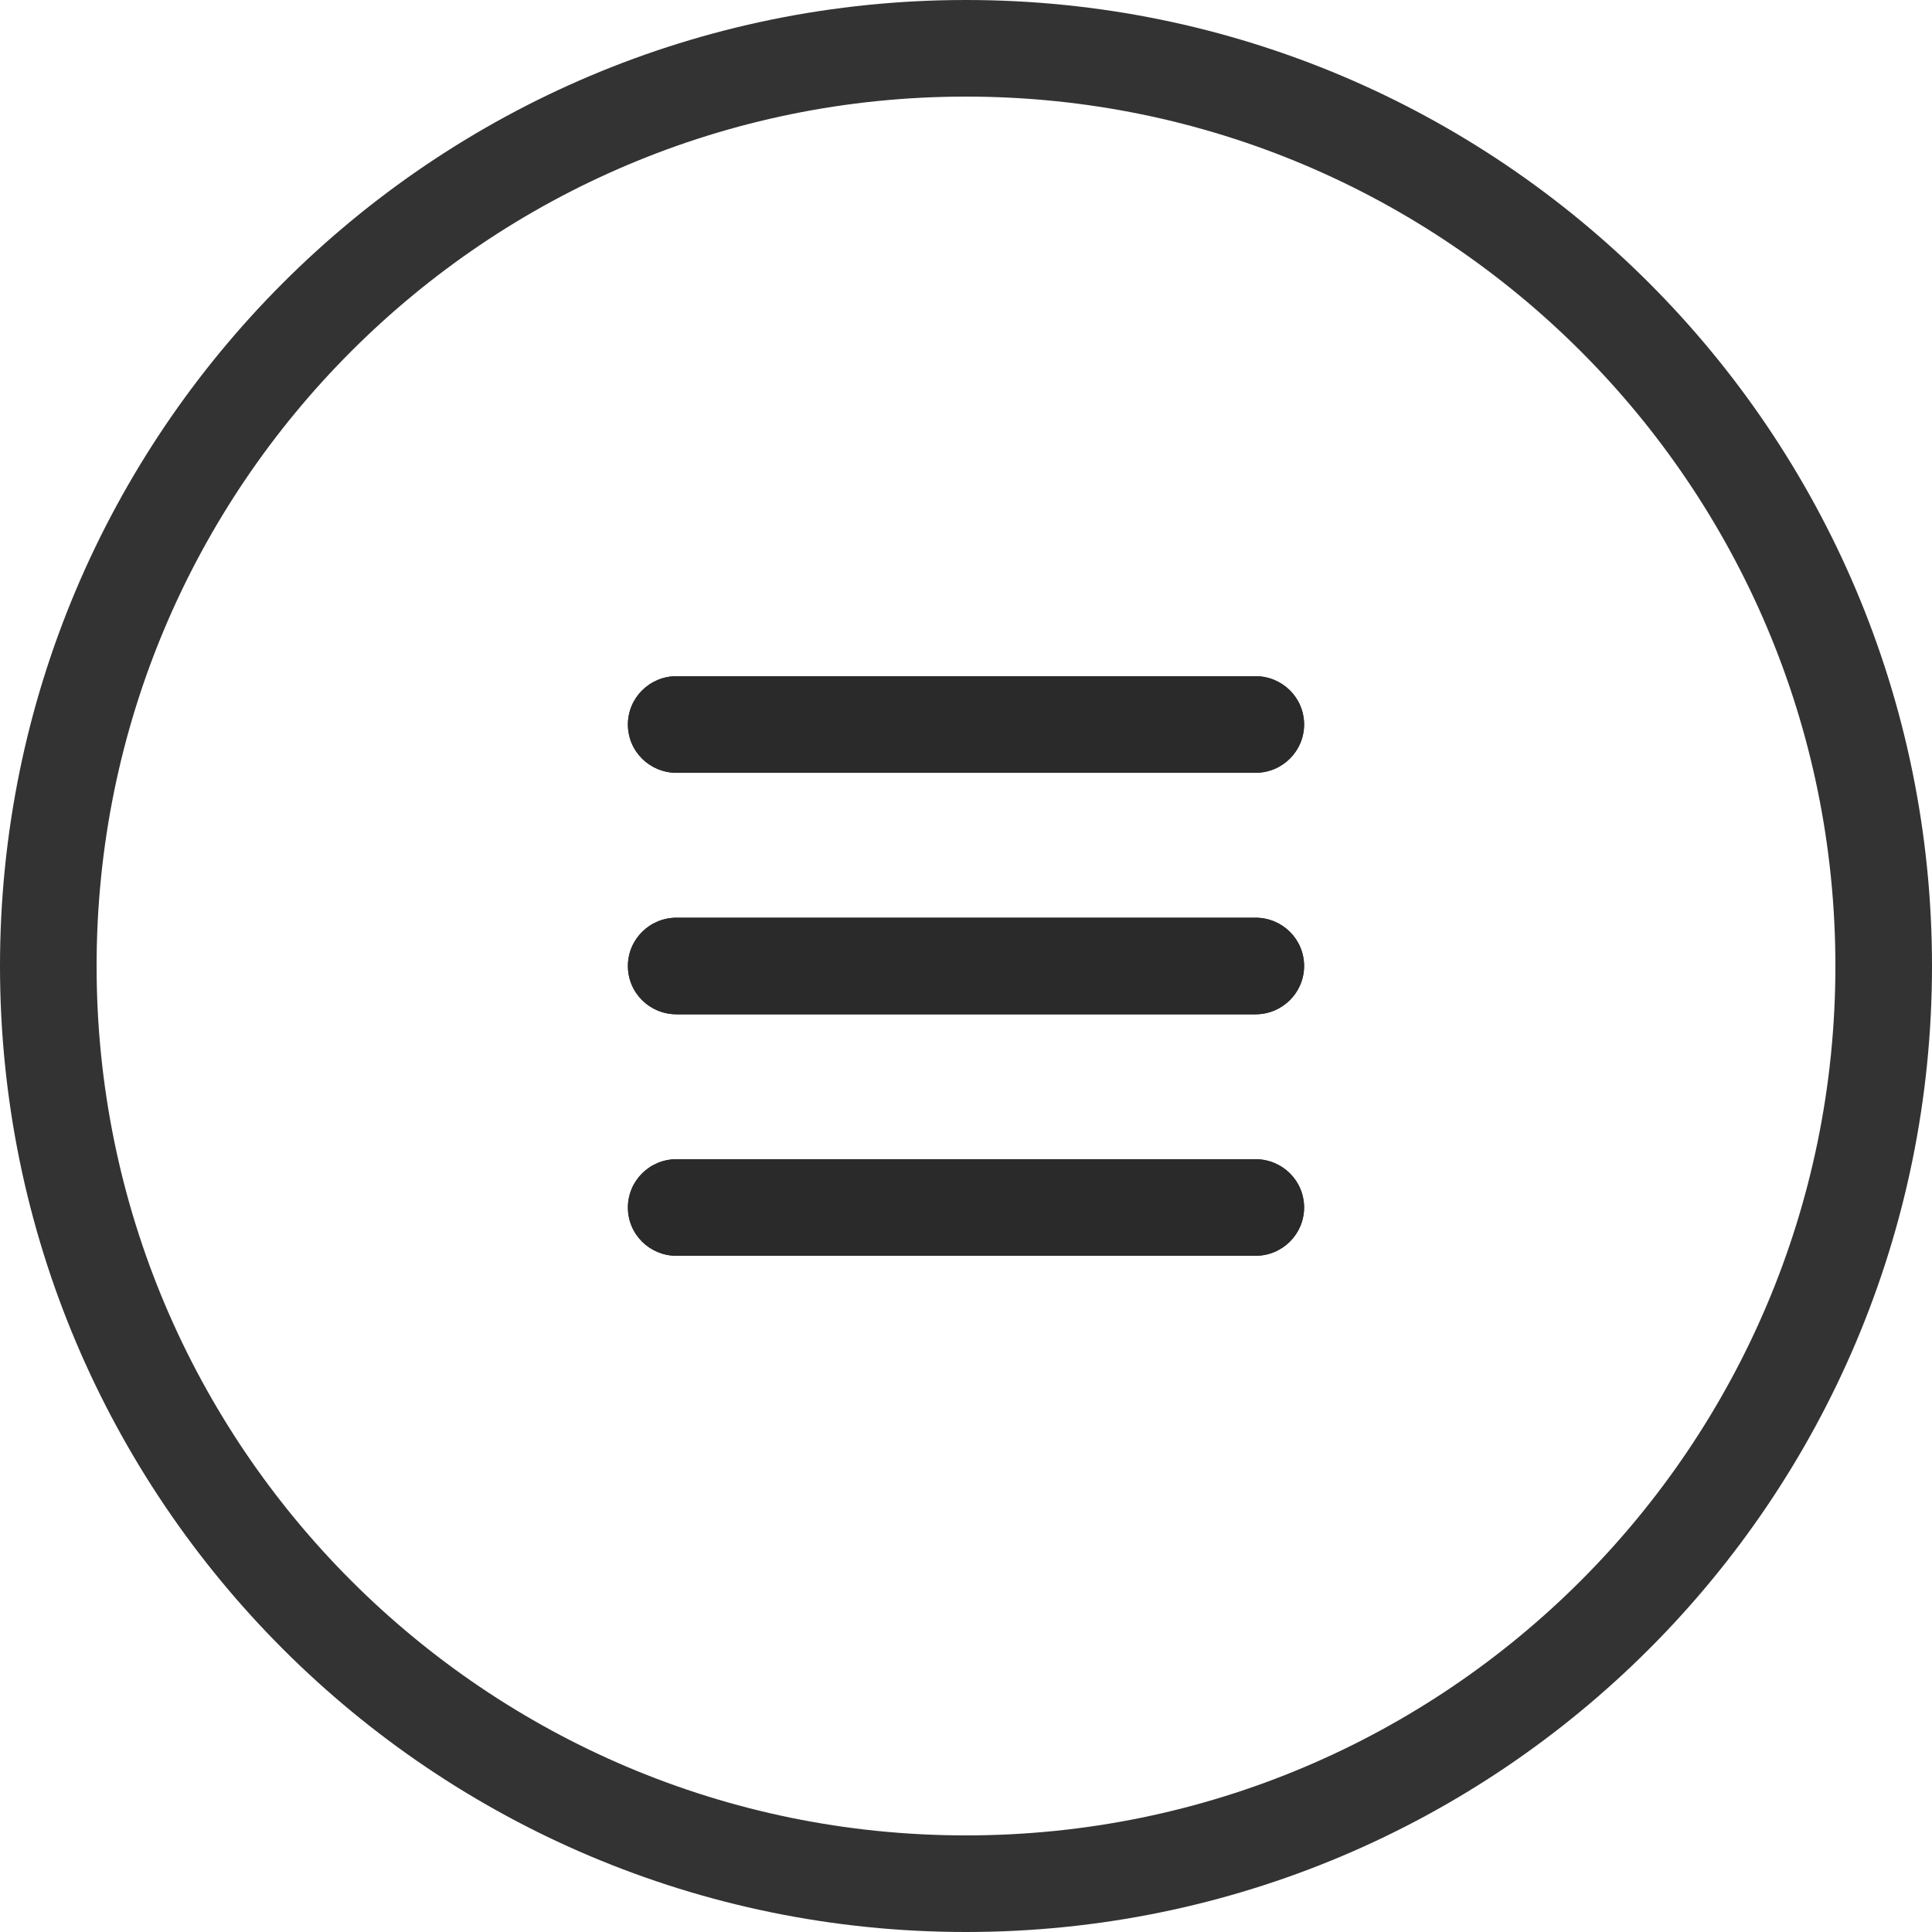<?xml version="1.0" encoding="UTF-8"?>
<svg width="40px" height="40px" viewBox="0 0 40 40" version="1.1" xmlns="http://www.w3.org/2000/svg" xmlns:xlink="http://www.w3.org/1999/xlink">
    <!-- Generator: Sketch 55 (78076) - https://sketchapp.com -->
    <title>Group 3</title>
    <desc>Created with Sketch.</desc>
    <g id="Symbols" stroke="none" stroke-width="1" fill="none" fill-rule="evenodd">
        <g id="Shop-header-/-Mobile-/-Global-Nav-FULL-BAG-Copy" transform="translate(-246, -11)">
            <g id="Menu" transform="translate(196, 11)">
                <g id="Group-3" transform="translate(50, 0)">
                    <g id="Group">
                        <path d="M20,39 C30.493,39 39,30.493 39,20 C39,9.507 30.493,1 20,1 C9.507,1 1,9.507 1,20 C1,30.493 9.507,39 20,39 Z" id="Oval-1-Copy-3" stroke="#333333" stroke-width="2"></path>
                        <path d="M13,15 C13,14.448 13.45,14 14.007,14 L25.993,14 C26.549,14 27,14.444 27,15 C27,15.552 26.55,16 25.993,16 L14.007,16 C13.451,16 13,15.556 13,15 Z M13,20 C13,19.448 13.45,19 14.007,19 L25.993,19 C26.549,19 27,19.444 27,20 C27,20.552 26.55,21 25.993,21 L14.007,21 C13.451,21 13,20.556 13,20 Z M13,25 C13,24.448 13.45,24 14.007,24 L25.993,24 C26.549,24 27,24.444 27,25 C27,25.552 26.55,26 25.993,26 L14.007,26 C13.451,26 13,25.556 13,25 Z" id="Menu" fill="#2A2A2A"></path>
                    </g>
                    <path d="M13,15 C13,14.448 13.45,14 14.007,14 L25.993,14 C26.549,14 27,14.444 27,15 C27,15.552 26.55,16 25.993,16 L14.007,16 C13.451,16 13,15.556 13,15 Z M13,20 C13,19.448 13.45,19 14.007,19 L25.993,19 C26.549,19 27,19.444 27,20 C27,20.552 26.55,21 25.993,21 L14.007,21 C13.451,21 13,20.556 13,20 Z M13,25 C13,24.448 13.45,24 14.007,24 L25.993,24 C26.549,24 27,24.444 27,25 C27,25.552 26.55,26 25.993,26 L14.007,26 C13.451,26 13,25.556 13,25 Z" id="Menu" fill="#2A2A2A"></path>
                </g>
            </g>
        </g>
    </g>
</svg>
